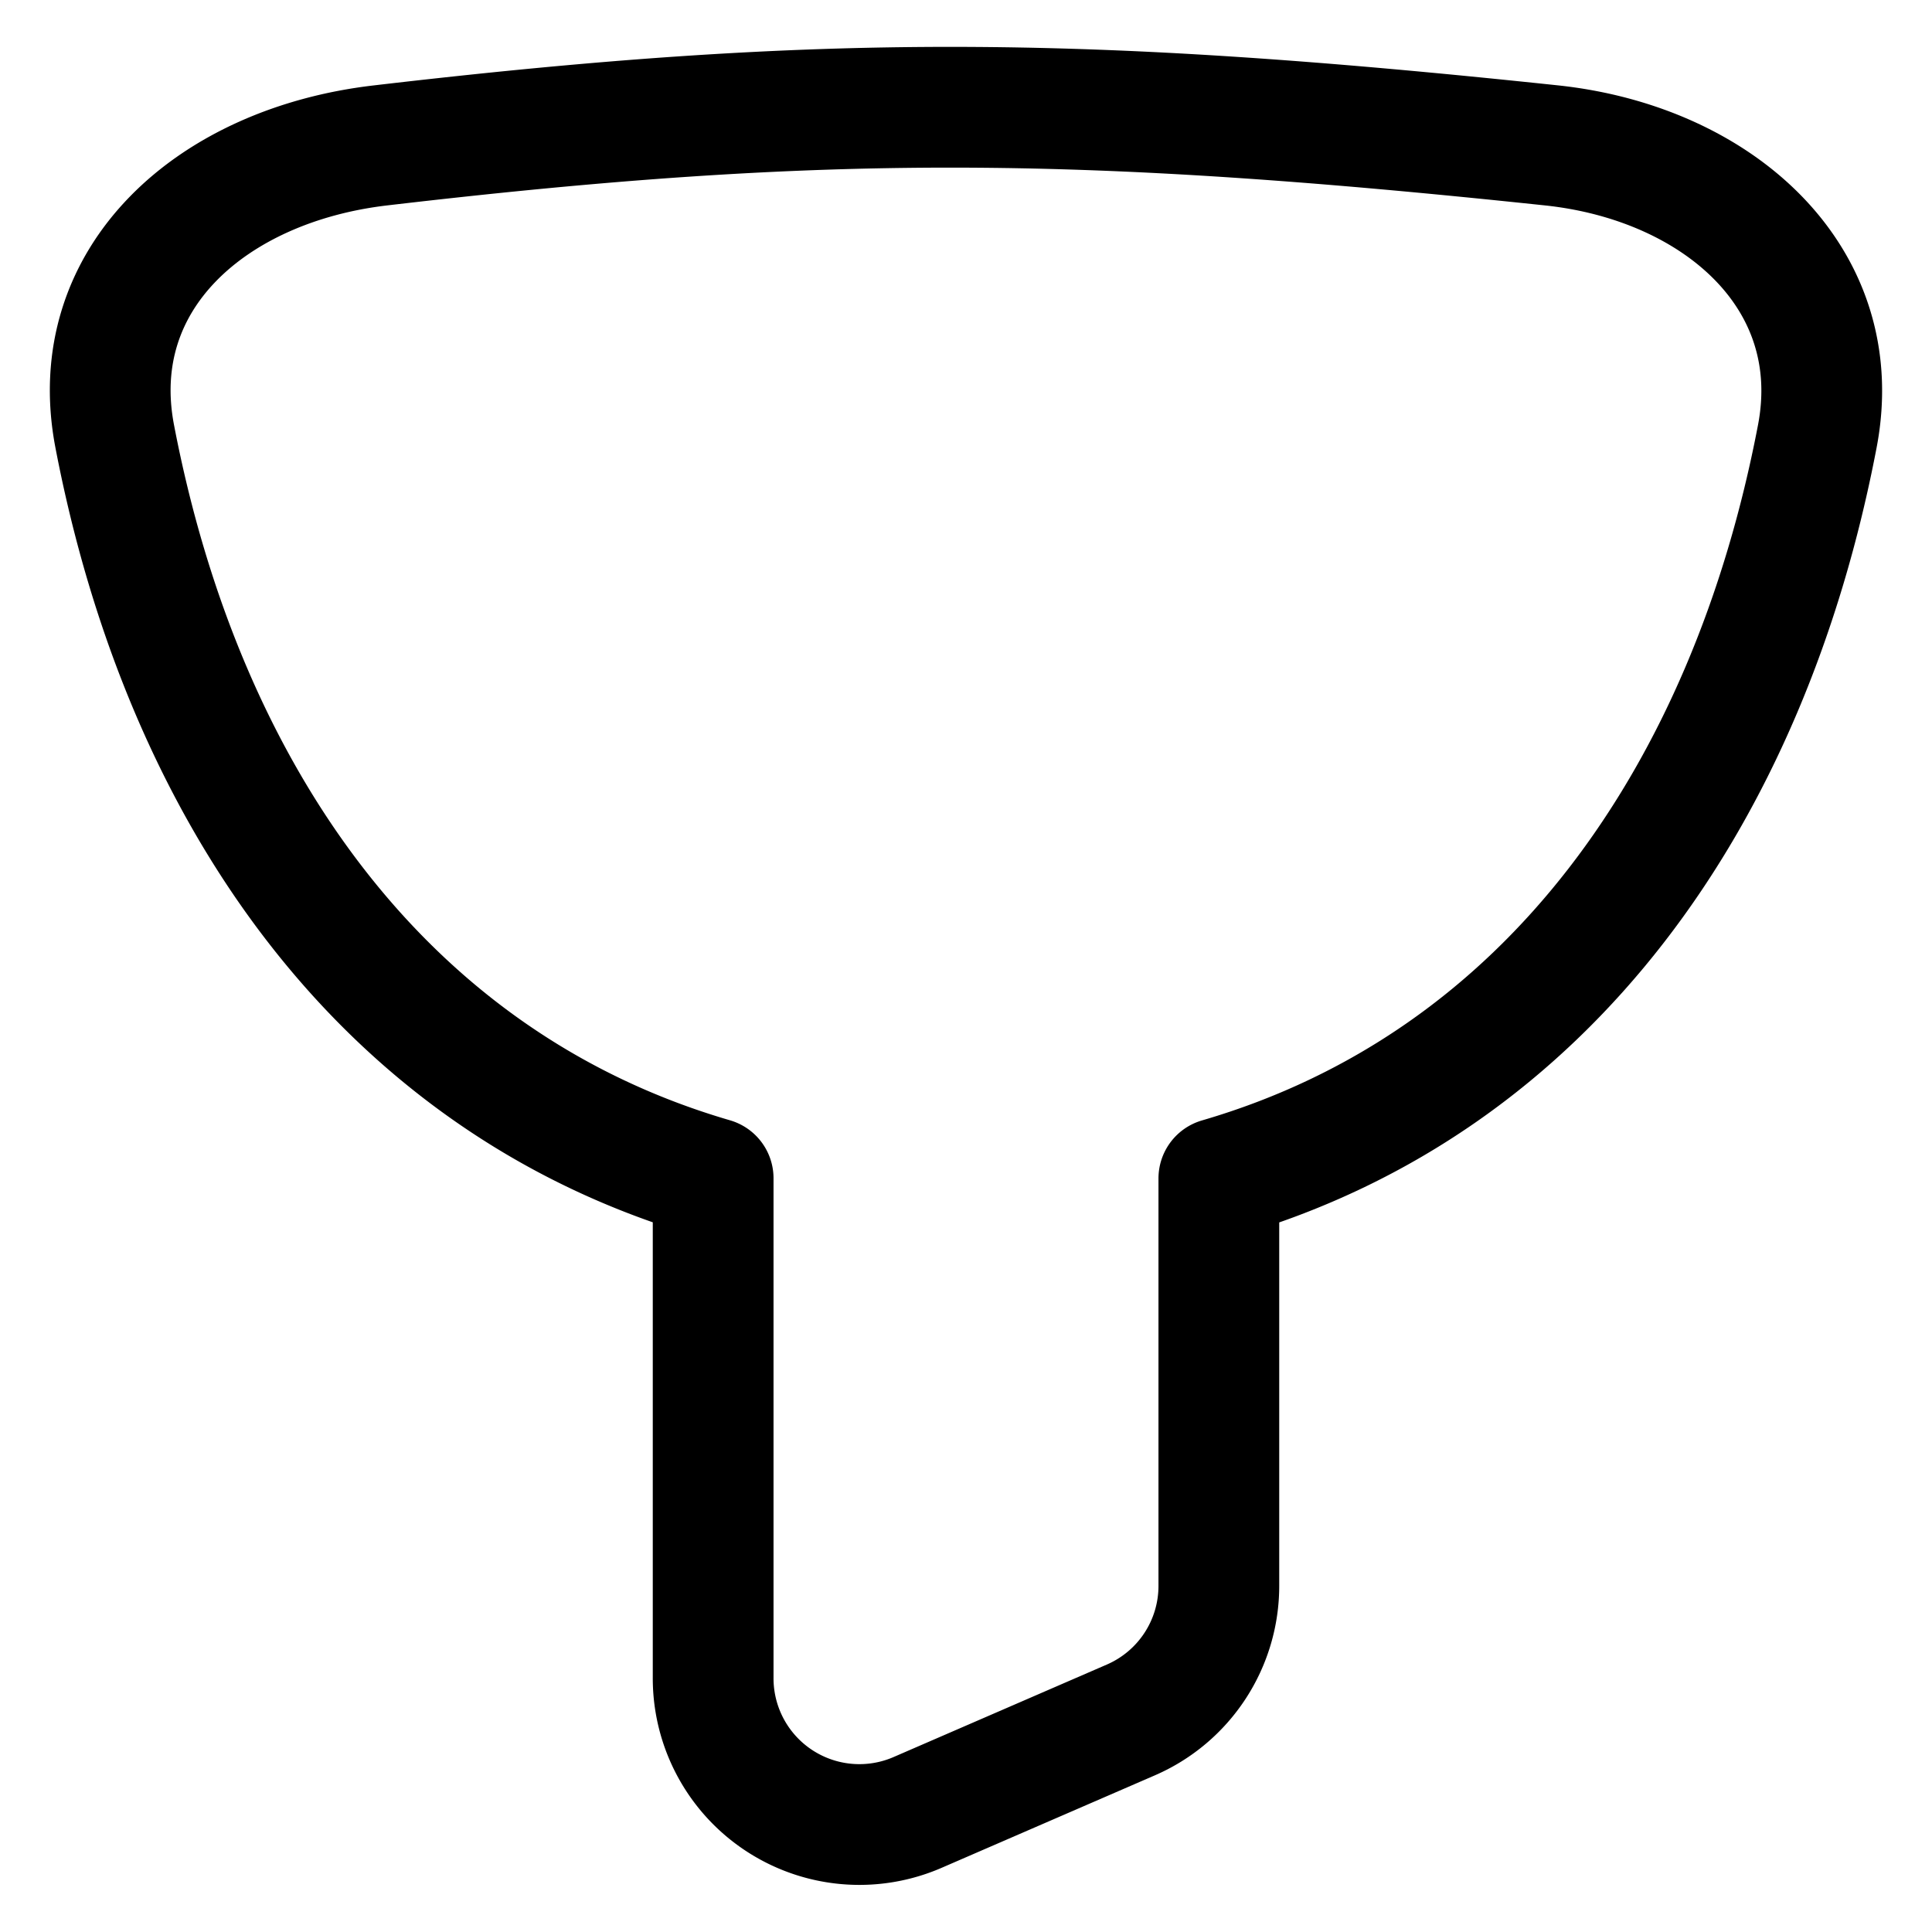 <svg fill="none" xmlns="http://www.w3.org/2000/svg" viewBox="0 0 16 16"><g clip-path="url(#clip0_2554_6254)"><path d="M10.094 9.759c2.738-.798 4.39-3.186 4.956-6.145.252-1.315-.824-2.264-2.202-2.41-3.896-.412-6.023-.43-9.695 0C1.758 1.366.698 2.3.95 3.613c.567 2.959 2.218 5.347 4.956 6.145v4.14a1.211 1.211 0 001.695 1.111l1.764-.765a1.21 1.21 0 00.729-1.111V9.759z" stroke="currentColor" stroke-linecap="round" stroke-linejoin="round"/></g><defs><clipPath id="clip0_2554_6254"><path fill="currentColor" d="M0 0h16v16H0z"/></clipPath></defs></svg>